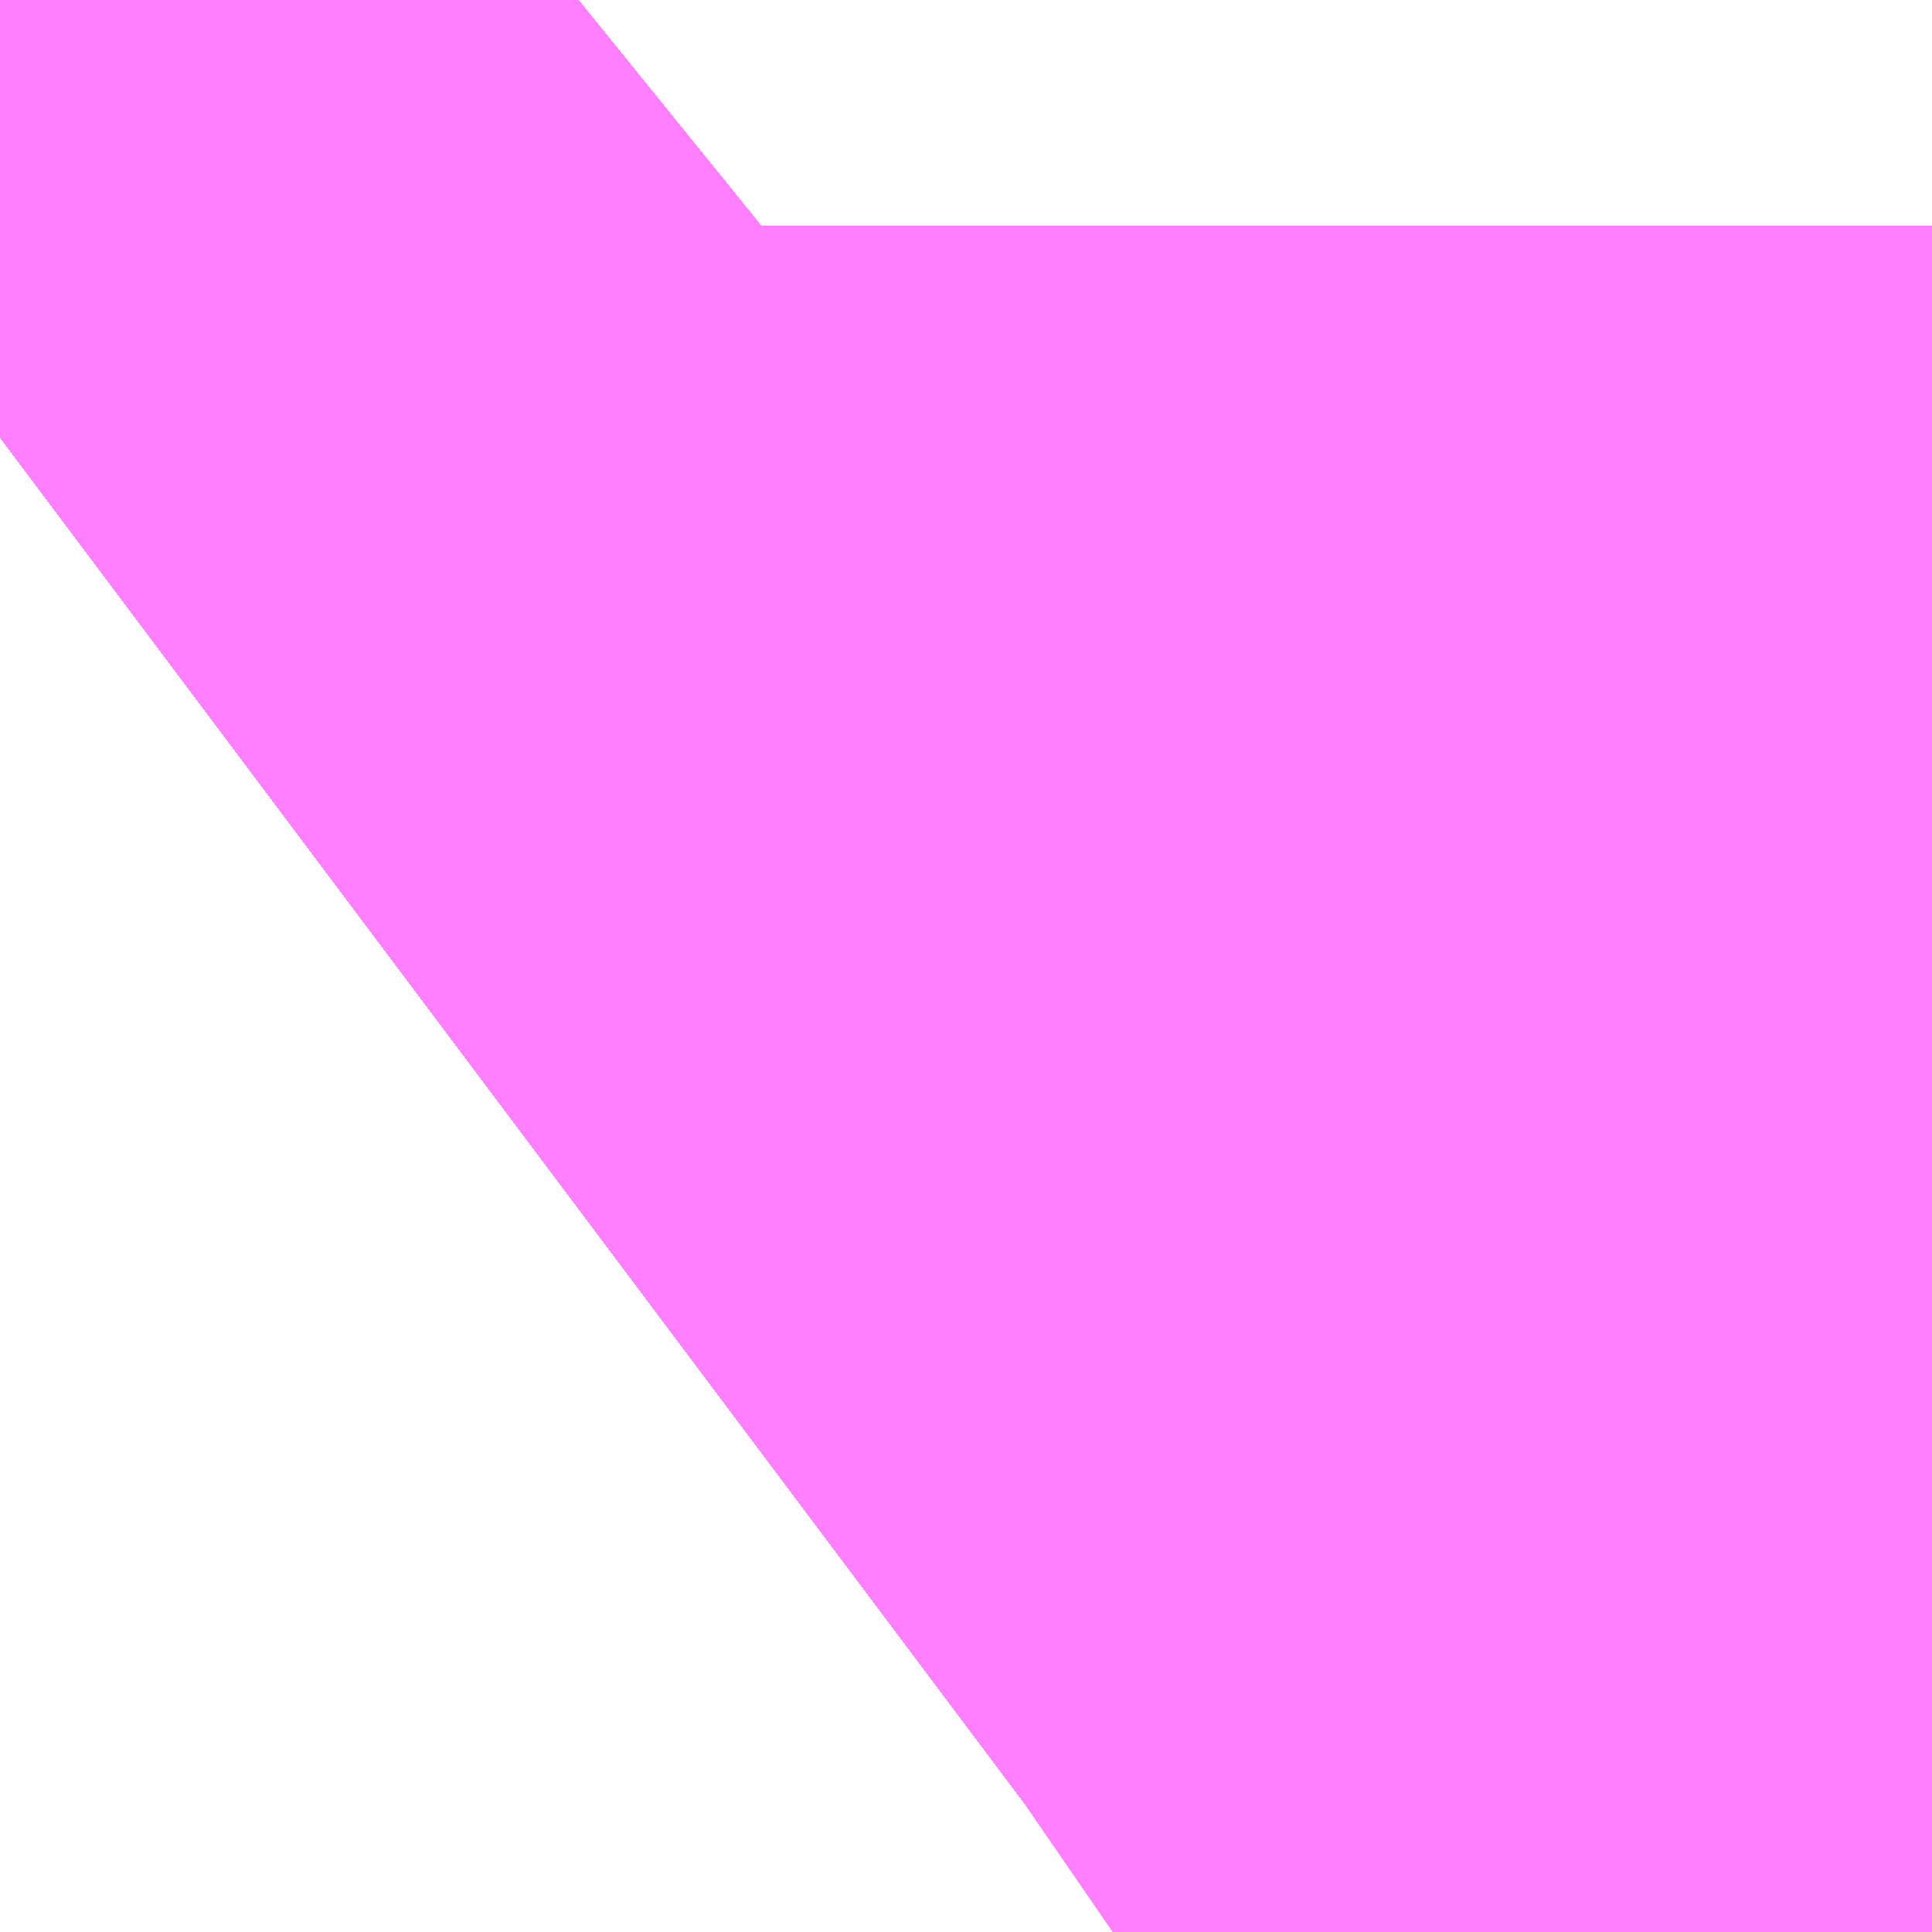 <?xml version="1.0" encoding="UTF-8"?>
<svg  xmlns="http://www.w3.org/2000/svg" xmlns:xlink="http://www.w3.org/1999/xlink" xmlns:go="http://purl.org/svgmap/profile" property="N07_001,N07_002,N07_003,N07_004,N07_005,N07_006,N07_007" viewBox="14096.558 -3864.029 0.137 0.137" go:dataArea="14096.5576171875 -3864.0289306640625 0.1373291015625 0.1373291015625" >
<globalCoordinateSystem srsName="http://purl.org/crs/84" transform="matrix(100.0,0.0,0.0,-100.0,0.0,0.0)" />
<defs>
 <g id="p0" >
  <circle cx="0.0" cy="0.0" r="3" stroke="green" stroke-width="0.75" vector-effect="non-scaling-stroke" />
 </g>
</defs>
<g fill="none" fill-rule="evenodd" stroke="#FF00FF" stroke-width="0.75" opacity="0.5" vector-effect="non-scaling-stroke" stroke-linejoin="bevel" >
<path content="1,JRバス東北（株）,うみねこ号,1.0,1.0,1.0," xlink:title="1" d="M14096.558,-3863.998L14096.562,-3864.001L14096.562,-3864.001L14096.562,-3864.001L14096.562,-3864.001L14096.562,-3864.001L14096.562,-3864.001L14096.578,-3864.012L14096.599,-3864.029"/>
<path content="1,JRバス東北（株）,けんじライナー号,1.0,1.0,1.0," xlink:title="1" d="M14096.558,-3863.998L14096.562,-3864.001L14096.562,-3864.001L14096.562,-3864.001L14096.562,-3864.001L14096.562,-3864.001L14096.562,-3864.001L14096.578,-3864.012L14096.599,-3864.029"/>
<path content="1,JRバス東北（株）,アーバン号,3.2,4.0,4.0," xlink:title="1" d="M14096.558,-3863.998L14096.562,-3864.001L14096.562,-3864.001L14096.562,-3864.001L14096.562,-3864.001L14096.562,-3864.001L14096.562,-3864.001L14096.578,-3864.012L14096.599,-3864.029"/>
<path content="1,JRバス東北（株）,キャッスル号,3.0,3.0,3.0," xlink:title="1" d="M14096.558,-3863.998L14096.562,-3864.001L14096.562,-3864.001L14096.562,-3864.001L14096.562,-3864.001L14096.562,-3864.001L14096.562,-3864.001L14096.578,-3864.012L14096.599,-3864.029"/>
<path content="1,JRバス東北（株）,グリーンライナー号,2.0,2.0,2.0," xlink:title="1" d="M14096.558,-3863.998L14096.562,-3864.001L14096.562,-3864.001L14096.562,-3864.001L14096.562,-3864.001L14096.562,-3864.001L14096.562,-3864.001L14096.578,-3864.012L14096.599,-3864.029"/>
<path content="1,JRバス東北（株）,ドリーム盛岡・らくちん号,2.2,3.0,3.0," xlink:title="1" d="M14096.558,-3863.998L14096.562,-3864.001L14096.562,-3864.001L14096.562,-3864.001L14096.562,-3864.001L14096.562,-3864.001L14096.562,-3864.001L14096.578,-3864.013L14096.599,-3864.029"/>
<path content="1,JRバス東北（株）,ドリーム秋田・横浜号,1.0,1.0,1.0," xlink:title="1" d="M14096.599,-3864.029L14096.578,-3864.012L14096.562,-3864.001L14096.562,-3864.001L14096.562,-3864.001L14096.562,-3864.001L14096.562,-3864.001L14096.562,-3864.001L14096.558,-3863.998"/>
<path content="1,JRバス東北（株）,ブルーシティ号,1.5,1.5,1.5," xlink:title="1" d="M14096.558,-3863.998L14096.562,-3864.001L14096.562,-3864.001L14096.562,-3864.001L14096.562,-3864.001L14096.562,-3864.001L14096.562,-3864.001L14096.578,-3864.012L14096.599,-3864.029"/>
<path content="1,JRバス東北（株）,ラ・フォーレ号,1.0,1.0,1.0," xlink:title="1" d="M14096.558,-3863.998L14096.562,-3864.001L14096.562,-3864.001L14096.562,-3864.001L14096.562,-3864.001L14096.562,-3864.001L14096.562,-3864.001L14096.578,-3864.013L14096.599,-3864.029"/>
<path content="1,JRバス東北（株）,仙台～大館線,1.0,1.0,1.0," xlink:title="1" d="M14096.558,-3863.998L14096.562,-3864.001L14096.562,-3864.001L14096.562,-3864.001L14096.562,-3864.001L14096.562,-3864.001L14096.562,-3864.001L14096.578,-3864.012L14096.578,-3864.012L14096.578,-3864.013L14096.58,-3864.014L14096.584,-3864.017L14096.588,-3864.02L14096.597,-3864.028L14096.597,-3864.028L14096.597,-3864.028L14096.599,-3864.029"/>
<path content="1,JRバス東北（株）,仙台～江刺・水沢線,2.0,2.0,2.0," xlink:title="1" d="M14096.558,-3863.998L14096.562,-3864.001L14096.562,-3864.001L14096.562,-3864.001L14096.562,-3864.001L14096.562,-3864.001L14096.562,-3864.001L14096.578,-3864.012L14096.599,-3864.029"/>
<path content="1,JRバス東北（株）,仙秋号,2.0,2.0,2.0," xlink:title="1" d="M14096.558,-3863.998L14096.562,-3864.001L14096.562,-3864.001L14096.562,-3864.001L14096.562,-3864.001L14096.562,-3864.001L14096.562,-3864.001L14096.578,-3864.012L14096.599,-3864.029"/>
<path content="1,JRバス関東（株）,ドリーム盛岡号,2.2,3.0,3.0," xlink:title="1" d="M14096.558,-3863.998L14096.562,-3864.001L14096.562,-3864.001L14096.562,-3864.001L14096.562,-3864.001L14096.562,-3864.001L14096.562,-3864.001L14096.578,-3864.012L14096.599,-3864.029"/>
<path content="1,京浜急行バス（株）,ノクターン号,3.4,4.0,4.0," xlink:title="1" d="M14096.558,-3863.998L14096.562,-3864.001L14096.562,-3864.001L14096.562,-3864.001L14096.562,-3864.001L14096.562,-3864.001L14096.562,-3864.001L14096.578,-3864.012L14096.599,-3864.029"/>
<path content="1,京浜急行バス（株）,ビーム号,1.0,1.0,1.0," xlink:title="1" d="M14096.599,-3864.029L14096.578,-3864.012L14096.562,-3864.001L14096.562,-3864.001L14096.562,-3864.001L14096.562,-3864.001L14096.562,-3864.001L14096.562,-3864.001L14096.558,-3863.998"/>
<path content="1,十和田観光電鉄（株）,うみねこ号,4.0,4.0,4.0," xlink:title="1" d="M14096.599,-3864.029L14096.597,-3864.028L14096.597,-3864.028L14096.597,-3864.028L14096.588,-3864.02L14096.578,-3864.013L14096.562,-3864.001L14096.562,-3864.001L14096.562,-3864.001L14096.562,-3864.001L14096.562,-3864.001L14096.562,-3864.001L14096.558,-3863.998"/>
<path content="1,十和田観光電鉄（株）,シリウス号,1.0,1.0,1.0," xlink:title="1" d="M14096.599,-3864.029L14096.58,-3864.014L14096.578,-3864.013L14096.578,-3864.012L14096.578,-3864.012L14096.562,-3864.001L14096.562,-3864.001L14096.562,-3864.001L14096.562,-3864.001L14096.562,-3864.001L14096.562,-3864.001L14096.558,-3863.998"/>
<path content="1,十和田観光電鉄（株）,ブルーシティー号,6.0,6.0,6.0," xlink:title="1" d="M14096.599,-3864.029L14096.597,-3864.028L14096.597,-3864.028L14096.597,-3864.028L14096.588,-3864.02L14096.578,-3864.013L14096.562,-3864.001L14096.562,-3864.001L14096.562,-3864.001L14096.562,-3864.001L14096.562,-3864.001L14096.562,-3864.001L14096.558,-3863.998"/>
<path content="1,南部バス（株）,うみねこ号　仙台→八戸,4.0,4.0,4.0," xlink:title="1" d="M14096.558,-3863.998L14096.562,-3864.001L14096.562,-3864.001L14096.562,-3864.001L14096.562,-3864.001L14096.562,-3864.001L14096.562,-3864.001L14096.578,-3864.013L14096.588,-3864.02L14096.597,-3864.028L14096.597,-3864.028L14096.597,-3864.028L14096.599,-3864.029"/>
<path content="1,南部バス（株）,うみねこ号　八戸→仙台,4.0,4.0,4.0," xlink:title="1" d="M14096.599,-3864.029L14096.58,-3864.014L14096.578,-3864.013L14096.578,-3864.012L14096.578,-3864.012L14096.562,-3864.001L14096.562,-3864.001L14096.562,-3864.001L14096.562,-3864.001L14096.562,-3864.001L14096.562,-3864.001L14096.558,-3863.998"/>
<path content="1,国際興業（株）,けせんライナー,1.0,1.0,1.0," xlink:title="1" d="M14096.558,-3863.998L14096.562,-3864.001L14096.562,-3864.001L14096.562,-3864.001L14096.562,-3864.001L14096.562,-3864.001L14096.562,-3864.001L14096.578,-3864.012L14096.599,-3864.029"/>
<path content="1,国際興業（株）,イーハトープ号,1.0,1.0,1.0," xlink:title="1" d="M14096.558,-3863.998L14096.562,-3864.001L14096.562,-3864.001L14096.562,-3864.001L14096.562,-3864.001L14096.562,-3864.001L14096.562,-3864.001L14096.578,-3864.012L14096.599,-3864.029"/>
<path content="1,国際興業（株）,シリウス号,1.0,1.0,1.0," xlink:title="1" d="M14096.558,-3863.998L14096.562,-3864.001L14096.562,-3864.001L14096.562,-3864.001L14096.562,-3864.001L14096.562,-3864.001L14096.562,-3864.001L14096.578,-3864.012L14096.599,-3864.029"/>
<path content="1,国際興業（株）,ジュピター号,1.0,1.0,1.0," xlink:title="1" d="M14096.558,-3863.998L14096.562,-3864.001L14096.562,-3864.001L14096.562,-3864.001L14096.562,-3864.001L14096.562,-3864.001L14096.562,-3864.001L14096.578,-3864.012L14096.599,-3864.029"/>
<path content="1,国際興業（株）,ドリーム盛岡（らくちん）号,2.2,3.0,3.0," xlink:title="1" d="M14096.558,-3863.998L14096.562,-3864.001L14096.562,-3864.001L14096.562,-3864.001L14096.562,-3864.001L14096.562,-3864.001L14096.562,-3864.001L14096.578,-3864.012L14096.599,-3864.029"/>
<path content="1,国際興業（株）,遠野・釜石号,1.0,1.0,1.0," xlink:title="1" d="M14096.558,-3863.998L14096.562,-3864.001L14096.562,-3864.001L14096.562,-3864.001L14096.562,-3864.001L14096.562,-3864.001L14096.562,-3864.001L14096.578,-3864.012L14096.599,-3864.029"/>
<path content="1,宮城交通（株）,うみねこ,1.0,1.0,1.0," xlink:title="1" d="M14096.558,-3863.998L14096.562,-3864.001L14096.562,-3864.001L14096.562,-3864.001L14096.562,-3864.001L14096.562,-3864.001L14096.562,-3864.001L14096.578,-3864.012L14096.578,-3864.012L14096.578,-3864.013L14096.58,-3864.014L14096.599,-3864.029"/>
<path content="1,宮城交通（株）,アーバン,3.2,4.0,4.0," xlink:title="1" d="M14096.558,-3863.998L14096.562,-3864.001L14096.562,-3864.001L14096.562,-3864.001L14096.562,-3864.001L14096.562,-3864.001L14096.562,-3864.001L14096.578,-3864.012L14096.578,-3864.012L14096.578,-3864.013L14096.58,-3864.014L14096.599,-3864.029"/>
<path content="1,宮城交通（株）,キャッスル,3.0,3.0,3.0," xlink:title="1" d="M14096.558,-3863.998L14096.562,-3864.001L14096.562,-3864.001L14096.562,-3864.001L14096.562,-3864.001L14096.562,-3864.001L14096.562,-3864.001L14096.578,-3864.012L14096.578,-3864.012L14096.578,-3864.013L14096.58,-3864.014L14096.599,-3864.029"/>
<path content="1,宮城交通（株）,ブルーシティ,1.5,1.5,1.5," xlink:title="1" d="M14096.558,-3863.998L14096.562,-3864.001L14096.562,-3864.001L14096.562,-3864.001L14096.562,-3864.001L14096.562,-3864.001L14096.562,-3864.001L14096.578,-3864.012L14096.578,-3864.012L14096.578,-3864.013L14096.58,-3864.014L14096.599,-3864.029"/>
<path content="1,宮城交通（株）,仙台～佐沼線,8.0,8.0,8.0," xlink:title="1" d="M14096.558,-3863.998L14096.562,-3864.001L14096.562,-3864.001L14096.562,-3864.001L14096.562,-3864.001L14096.562,-3864.001L14096.562,-3864.001L14096.578,-3864.012L14096.578,-3864.012L14096.578,-3864.013L14096.58,-3864.014L14096.584,-3864.017L14096.588,-3864.02L14096.597,-3864.028L14096.597,-3864.028L14096.597,-3864.028L14096.599,-3864.029"/>
<path content="1,宮城交通（株）,仙台～大船渡線,2.0,2.0,2.0," xlink:title="1" d="M14096.558,-3863.998L14096.562,-3864.001L14096.562,-3864.001L14096.562,-3864.001L14096.562,-3864.001L14096.562,-3864.001L14096.562,-3864.001L14096.578,-3864.012L14096.599,-3864.029"/>
<path content="1,宮城交通（株）,仙台～栗駒線,2.0,2.0,2.0," xlink:title="1" d="M14096.558,-3863.998L14096.562,-3864.001L14096.562,-3864.001L14096.562,-3864.001L14096.562,-3864.001L14096.562,-3864.001L14096.562,-3864.001L14096.578,-3864.012L14096.578,-3864.012L14096.578,-3864.013L14096.58,-3864.014L14096.584,-3864.017L14096.588,-3864.02L14096.597,-3864.028L14096.597,-3864.028L14096.597,-3864.028L14096.599,-3864.029"/>
<path content="1,宮城交通（株）,仙台～気仙沼線,3.0,3.0,3.0," xlink:title="1" d="M14096.558,-3863.998L14096.562,-3864.001L14096.562,-3864.001L14096.562,-3864.001L14096.562,-3864.001L14096.562,-3864.001L14096.562,-3864.001L14096.578,-3864.012L14096.578,-3864.012L14096.578,-3864.013L14096.58,-3864.014L14096.584,-3864.017L14096.588,-3864.02L14096.597,-3864.028L14096.597,-3864.028L14096.597,-3864.028L14096.599,-3864.029"/>
<path content="1,宮城交通（株）,仙台～釜石線,1.0,1.0,1.0," xlink:title="1" d="M14096.558,-3863.998L14096.562,-3864.001L14096.562,-3864.001L14096.562,-3864.001L14096.562,-3864.001L14096.562,-3864.001L14096.562,-3864.001L14096.578,-3864.012L14096.578,-3864.012L14096.578,-3864.013L14096.58,-3864.014L14096.599,-3864.029"/>
<path content="1,宮城交通（株）,仙秋,4.0,4.0,4.0," xlink:title="1" d="M14096.558,-3863.998L14096.562,-3864.001L14096.562,-3864.001L14096.562,-3864.001L14096.562,-3864.001L14096.562,-3864.001L14096.562,-3864.001L14096.578,-3864.012L14096.578,-3864.012L14096.578,-3864.013L14096.58,-3864.014L14096.599,-3864.029"/>
<path content="1,宮城交通（株）,南三陸～仙台線,3.0,3.0,3.0," xlink:title="1" d="M14096.558,-3863.998L14096.562,-3864.001L14096.562,-3864.001L14096.562,-3864.001L14096.562,-3864.001L14096.562,-3864.001L14096.562,-3864.001L14096.578,-3864.012L14096.578,-3864.012L14096.578,-3864.013L14096.58,-3864.014L14096.584,-3864.017L14096.588,-3864.02L14096.597,-3864.028L14096.597,-3864.028L14096.597,-3864.028L14096.599,-3864.029"/>
<path content="1,小田急シティバス（株）,フローラ号,1.0,1.0,1.0," xlink:title="1" d="M14096.558,-3863.998L14096.562,-3864.001L14096.562,-3864.001L14096.562,-3864.001L14096.562,-3864.001L14096.562,-3864.001L14096.562,-3864.001L14096.578,-3864.012L14096.599,-3864.029"/>
<path content="1,小田急バス（株）,フローラ号,1.0,1.0,1.0," xlink:title="1" d="M14096.558,-3863.998L14096.562,-3864.001L14096.562,-3864.001L14096.562,-3864.001L14096.562,-3864.001L14096.562,-3864.001L14096.562,-3864.001L14096.578,-3864.012L14096.599,-3864.029"/>
<path content="1,岩手急行バス（株）,一ノ関仙台線,19.0,19.0,19.0," xlink:title="1" d="M14096.558,-3863.998L14096.562,-3864.001L14096.562,-3864.001L14096.562,-3864.001L14096.562,-3864.001L14096.562,-3864.001L14096.562,-3864.001L14096.578,-3864.012L14096.578,-3864.012L14096.578,-3864.013L14096.58,-3864.014L14096.584,-3864.017L14096.588,-3864.02L14096.597,-3864.028L14096.597,-3864.028L14096.597,-3864.028L14096.599,-3864.029"/>
<path content="1,岩手県交通（株）,けせんライナー,1.0,1.0,1.0," xlink:title="1" d="M14096.558,-3863.998L14096.562,-3864.001L14096.562,-3864.001L14096.562,-3864.001L14096.562,-3864.001L14096.562,-3864.001L14096.562,-3864.001L14096.578,-3864.012L14096.599,-3864.029"/>
<path content="1,岩手県交通（株）,けんじライナー,2.0,2.0,2.0," xlink:title="1" d="M14096.558,-3863.998L14096.562,-3864.001L14096.562,-3864.001L14096.562,-3864.001L14096.562,-3864.001L14096.562,-3864.001L14096.562,-3864.001L14096.578,-3864.012L14096.578,-3864.012L14096.578,-3864.013L14096.58,-3864.014L14096.584,-3864.017L14096.588,-3864.02L14096.597,-3864.028L14096.597,-3864.028L14096.597,-3864.028L14096.599,-3864.029"/>
<path content="1,岩手県交通（株）,アーバン号,3.2,4.0,4.0," xlink:title="1" d="M14096.558,-3863.998L14096.562,-3864.001L14096.562,-3864.001L14096.562,-3864.001L14096.562,-3864.001L14096.562,-3864.001L14096.562,-3864.001L14096.578,-3864.012L14096.578,-3864.012L14096.578,-3864.013L14096.58,-3864.014L14096.584,-3864.017L14096.588,-3864.02L14096.597,-3864.028L14096.597,-3864.028L14096.597,-3864.028L14096.599,-3864.029"/>
<path content="1,岩手県交通（株）,イーハトーブ号,1.0,1.0,1.0," xlink:title="1" d="M14096.558,-3863.998L14096.562,-3864.001L14096.562,-3864.001L14096.562,-3864.001L14096.562,-3864.001L14096.562,-3864.001L14096.562,-3864.001L14096.578,-3864.012L14096.599,-3864.029"/>
<path content="1,岩手県交通（株）,ドリーム盛岡（らくちん）号,2.3,3.0,3.0," xlink:title="1" d="M14096.558,-3863.998L14096.562,-3864.001L14096.562,-3864.001L14096.562,-3864.001L14096.562,-3864.001L14096.562,-3864.001L14096.562,-3864.001L14096.578,-3864.012L14096.599,-3864.029"/>
<path content="1,岩手県交通（株）,一関・仙台線,0.5,0.5,0.5," xlink:title="1" d="M14096.599,-3864.029L14096.597,-3864.028L14096.597,-3864.028L14096.597,-3864.028L14096.588,-3864.02L14096.584,-3864.017L14096.58,-3864.014L14096.578,-3864.013L14096.578,-3864.012L14096.578,-3864.012L14096.562,-3864.001L14096.562,-3864.001L14096.562,-3864.001L14096.562,-3864.001L14096.562,-3864.001L14096.562,-3864.001L14096.558,-3863.998"/>
<path content="1,岩手県交通（株）,大船渡・仙台線,2.0,2.0,2.0," xlink:title="1" d="M14096.599,-3864.029L14096.597,-3864.028L14096.597,-3864.028L14096.597,-3864.028L14096.588,-3864.02L14096.584,-3864.017L14096.58,-3864.014L14096.578,-3864.013L14096.578,-3864.012L14096.578,-3864.012L14096.562,-3864.001L14096.562,-3864.001L14096.562,-3864.001L14096.562,-3864.001L14096.562,-3864.001L14096.562,-3864.001L14096.558,-3863.998"/>
<path content="1,岩手県交通（株）,平泉中尊寺号,0.5,0.5,0.5," xlink:title="1" d="M14096.558,-3863.998L14096.562,-3864.001L14096.562,-3864.001L14096.562,-3864.001L14096.562,-3864.001L14096.562,-3864.001L14096.562,-3864.001L14096.578,-3864.012L14096.578,-3864.012L14096.578,-3864.013L14096.58,-3864.014L14096.584,-3864.017L14096.588,-3864.02L14096.597,-3864.028L14096.597,-3864.028L14096.597,-3864.028L14096.599,-3864.029"/>
<path content="1,岩手県交通（株）,江刺・仙台線,2.0,2.0,2.0," xlink:title="1" d="M14096.558,-3863.998L14096.562,-3864.001L14096.562,-3864.001L14096.562,-3864.001L14096.562,-3864.001L14096.562,-3864.001L14096.562,-3864.001L14096.578,-3864.012L14096.578,-3864.012L14096.578,-3864.013L14096.58,-3864.014L14096.584,-3864.017L14096.588,-3864.02L14096.597,-3864.028L14096.597,-3864.028L14096.597,-3864.028L14096.599,-3864.029"/>
<path content="1,岩手県交通（株）,盛岡・横浜線,1.0,1.0,1.0," xlink:title="1" d="M14096.558,-3863.998L14096.562,-3864.001L14096.562,-3864.001L14096.562,-3864.001L14096.562,-3864.001L14096.562,-3864.001L14096.562,-3864.001L14096.578,-3864.012L14096.599,-3864.029"/>
<path content="1,岩手県交通（株）,遠野・釜石号,1.0,1.0,1.0," xlink:title="1" d="M14096.558,-3863.998L14096.562,-3864.001L14096.562,-3864.001L14096.562,-3864.001L14096.562,-3864.001L14096.562,-3864.001L14096.562,-3864.001L14096.578,-3864.012L14096.599,-3864.029"/>
<path content="1,岩手県交通（株）,釜石・仙台線,1.0,1.0,1.0," xlink:title="1" d="M14096.599,-3864.029L14096.597,-3864.028L14096.597,-3864.028L14096.597,-3864.028L14096.588,-3864.02L14096.584,-3864.017L14096.58,-3864.014L14096.578,-3864.013L14096.578,-3864.012L14096.578,-3864.012L14096.562,-3864.001L14096.562,-3864.001L14096.562,-3864.001L14096.562,-3864.001L14096.562,-3864.001L14096.562,-3864.001L14096.558,-3863.998"/>
<path content="1,岩手県北自動車（株）,BEAM-1　宮古・盛岡南⇔浜松町・品川,1.0,1.0,1.0," xlink:title="1" d="M14096.558,-3863.998L14096.562,-3864.001L14096.562,-3864.001L14096.562,-3864.001L14096.562,-3864.001L14096.562,-3864.001L14096.562,-3864.001L14096.578,-3864.012L14096.599,-3864.029"/>
<path content="1,岩手県北自動車（株）,アーバン号　盛岡⇔仙台,3.2,4.0,4.0," xlink:title="1" d="M14096.558,-3863.998L14096.562,-3864.001L14096.562,-3864.001L14096.562,-3864.001L14096.562,-3864.001L14096.562,-3864.001L14096.562,-3864.001L14096.578,-3864.012L14096.578,-3864.012L14096.578,-3864.013L14096.58,-3864.014L14096.584,-3864.017L14096.588,-3864.02L14096.597,-3864.028L14096.597,-3864.028L14096.597,-3864.028L14096.599,-3864.029"/>
<path content="1,弘南バス（株）,アップル号,1.0,1.0,1.0," xlink:title="1" d="M14096.599,-3864.029L14096.578,-3864.012L14096.562,-3864.001L14096.562,-3864.001L14096.562,-3864.001L14096.562,-3864.001L14096.562,-3864.001L14096.562,-3864.001L14096.558,-3863.998"/>
<path content="1,弘南バス（株）,キャッスル号,6.0,6.0,6.0," xlink:title="1" d="M14096.599,-3864.029L14096.58,-3864.014L14096.578,-3864.013L14096.578,-3864.012L14096.578,-3864.012L14096.562,-3864.001L14096.562,-3864.001L14096.562,-3864.001L14096.562,-3864.001L14096.562,-3864.001L14096.562,-3864.001L14096.558,-3863.998"/>
<path content="1,弘南バス（株）,スカイ号,1.0,1.0,1.0," xlink:title="1" d="M14096.599,-3864.029L14096.578,-3864.012L14096.562,-3864.001L14096.562,-3864.001L14096.562,-3864.001L14096.562,-3864.001L14096.562,-3864.001L14096.562,-3864.001L14096.558,-3863.998"/>
<path content="1,弘南バス（株）,ノクターン号,1.0,1.0,1.0," xlink:title="1" d="M14096.599,-3864.029L14096.578,-3864.012L14096.562,-3864.001L14096.562,-3864.001L14096.562,-3864.001L14096.562,-3864.001L14096.562,-3864.001L14096.562,-3864.001L14096.558,-3863.998"/>
<path content="1,弘南バス（株）,パンダ号,3.0,3.0,3.0," xlink:title="1" d="M14096.599,-3864.029L14096.578,-3864.012L14096.562,-3864.001L14096.562,-3864.001L14096.562,-3864.001L14096.562,-3864.001L14096.562,-3864.001L14096.562,-3864.001L14096.558,-3863.998"/>
<path content="1,弘南バス（株）,ブルーシティー号,4.0,4.0,4.0," xlink:title="1" d="M14096.599,-3864.029L14096.58,-3864.014L14096.578,-3864.013L14096.578,-3864.012L14096.578,-3864.012L14096.562,-3864.001L14096.562,-3864.001L14096.562,-3864.001L14096.562,-3864.001L14096.562,-3864.001L14096.562,-3864.001L14096.558,-3863.998"/>
<path content="1,弘南バス（株）,津軽号,1.0,1.0,1.0," xlink:title="1" d="M14096.558,-3863.998L14096.562,-3864.001L14096.562,-3864.001L14096.562,-3864.001L14096.562,-3864.001L14096.562,-3864.001L14096.562,-3864.001L14096.578,-3864.012L14096.599,-3864.029"/>
<path content="1,東日本急行（株）,一ノ関～仙台線,19.0,19.0,19.0," xlink:title="1" d="M14096.558,-3863.998L14096.562,-3864.001L14096.562,-3864.001L14096.562,-3864.001L14096.562,-3864.001L14096.562,-3864.001L14096.562,-3864.001L14096.578,-3864.012L14096.599,-3864.029"/>
<path content="1,東日本急行（株）,仙台～盛岡線,16.0,20.0,20.0," xlink:title="1" d="M14096.599,-3864.029L14096.578,-3864.012L14096.562,-3864.001L14096.562,-3864.001L14096.562,-3864.001L14096.562,-3864.001L14096.562,-3864.001L14096.562,-3864.001L14096.558,-3863.998"/>
<path content="1,東日本急行（株）,佐野・平泉駅前・中尊寺～仙台線,1.1,1.1,1.1," xlink:title="1" d="M14096.558,-3863.998L14096.562,-3864.001L14096.562,-3864.001L14096.562,-3864.001L14096.562,-3864.001L14096.562,-3864.001L14096.562,-3864.001L14096.578,-3864.012L14096.599,-3864.029"/>
<path content="1,東日本急行（株）,登米（迫）～若柳～仙台線,8.0,8.0,8.0," xlink:title="1" d="M14096.558,-3863.998L14096.562,-3864.001L14096.562,-3864.001L14096.562,-3864.001L14096.562,-3864.001L14096.562,-3864.001L14096.562,-3864.001L14096.578,-3864.012L14096.578,-3864.012L14096.578,-3864.013L14096.58,-3864.014L14096.584,-3864.017L14096.588,-3864.02L14096.597,-3864.028L14096.597,-3864.028L14096.597,-3864.028L14096.599,-3864.029"/>
<path content="1,東日本急行（株）,金成庁舎前・くりこま高原駅前・一迫総合支所前～築館～仙台線,15.0,15.0,15.0," xlink:title="1" d="M14096.599,-3864.029L14096.597,-3864.028L14096.597,-3864.028L14096.597,-3864.028L14096.588,-3864.02L14096.584,-3864.017L14096.58,-3864.014L14096.578,-3864.013L14096.578,-3864.012L14096.578,-3864.012L14096.562,-3864.001L14096.562,-3864.001L14096.562,-3864.001L14096.562,-3864.001L14096.562,-3864.001L14096.562,-3864.001L14096.558,-3863.998"/>
<path content="1,江ノ電バス藤沢,レイク＆ポート号,1.0,1.0,1.0," xlink:title="1" d="M14096.558,-3863.998L14096.562,-3864.001L14096.562,-3864.001L14096.562,-3864.001L14096.562,-3864.001L14096.562,-3864.001L14096.562,-3864.001L14096.578,-3864.012L14096.599,-3864.029"/>
<path content="1,秋北バス（株）,ジュピター号,1.0,1.0,1.0," xlink:title="1" d="M14096.558,-3863.998L14096.562,-3864.001L14096.562,-3864.001L14096.562,-3864.001L14096.562,-3864.001L14096.562,-3864.001L14096.562,-3864.001L14096.578,-3864.012L14096.599,-3864.029"/>
<path content="1,秋北バス（株）,二ツ井・能代～仙台線,1.0,1.0,1.0," xlink:title="1" d="M14096.558,-3863.998L14096.562,-3864.001L14096.562,-3864.001L14096.562,-3864.001L14096.562,-3864.001L14096.562,-3864.001L14096.562,-3864.001L14096.578,-3864.012L14096.599,-3864.029"/>
<path content="1,秋北バス（株）,大館・鹿角～仙台線,3.0,3.0,3.0," xlink:title="1" d="M14096.558,-3863.998L14096.562,-3864.001L14096.562,-3864.001L14096.562,-3864.001L14096.562,-3864.001L14096.562,-3864.001L14096.562,-3864.001L14096.578,-3864.012L14096.599,-3864.029"/>
<path content="1,秋田中央交通（株）,フローラ号,1.0,1.0,1.0," xlink:title="1" d="M14096.599,-3864.029L14096.578,-3864.012L14096.562,-3864.001L14096.562,-3864.001L14096.562,-3864.001L14096.562,-3864.001L14096.562,-3864.001L14096.562,-3864.001L14096.558,-3863.998"/>
<path content="1,秋田中央交通（株）,仙秋号,4.0,4.0,4.0," xlink:title="1" d="M14096.599,-3864.029L14096.578,-3864.012L14096.562,-3864.001L14096.562,-3864.001L14096.562,-3864.001L14096.562,-3864.001L14096.562,-3864.001L14096.562,-3864.001L14096.558,-3863.998"/>
<path content="1,羽後交通（株）,グリーンライナー号,4.0,4.0,4.0," xlink:title="1" d="M14096.558,-3863.998L14096.562,-3864.001L14096.562,-3864.001L14096.562,-3864.001L14096.562,-3864.001L14096.562,-3864.001L14096.562,-3864.001L14096.578,-3864.012L14096.599,-3864.029"/>
<path content="1,羽後交通（株）,レーク＆ポート号,1.0,1.0,1.0," xlink:title="1" d="M14096.599,-3864.029L14096.578,-3864.012L14096.562,-3864.001L14096.562,-3864.001L14096.562,-3864.001L14096.562,-3864.001L14096.562,-3864.001L14096.562,-3864.001L14096.558,-3863.998"/>
</g>
</svg>
